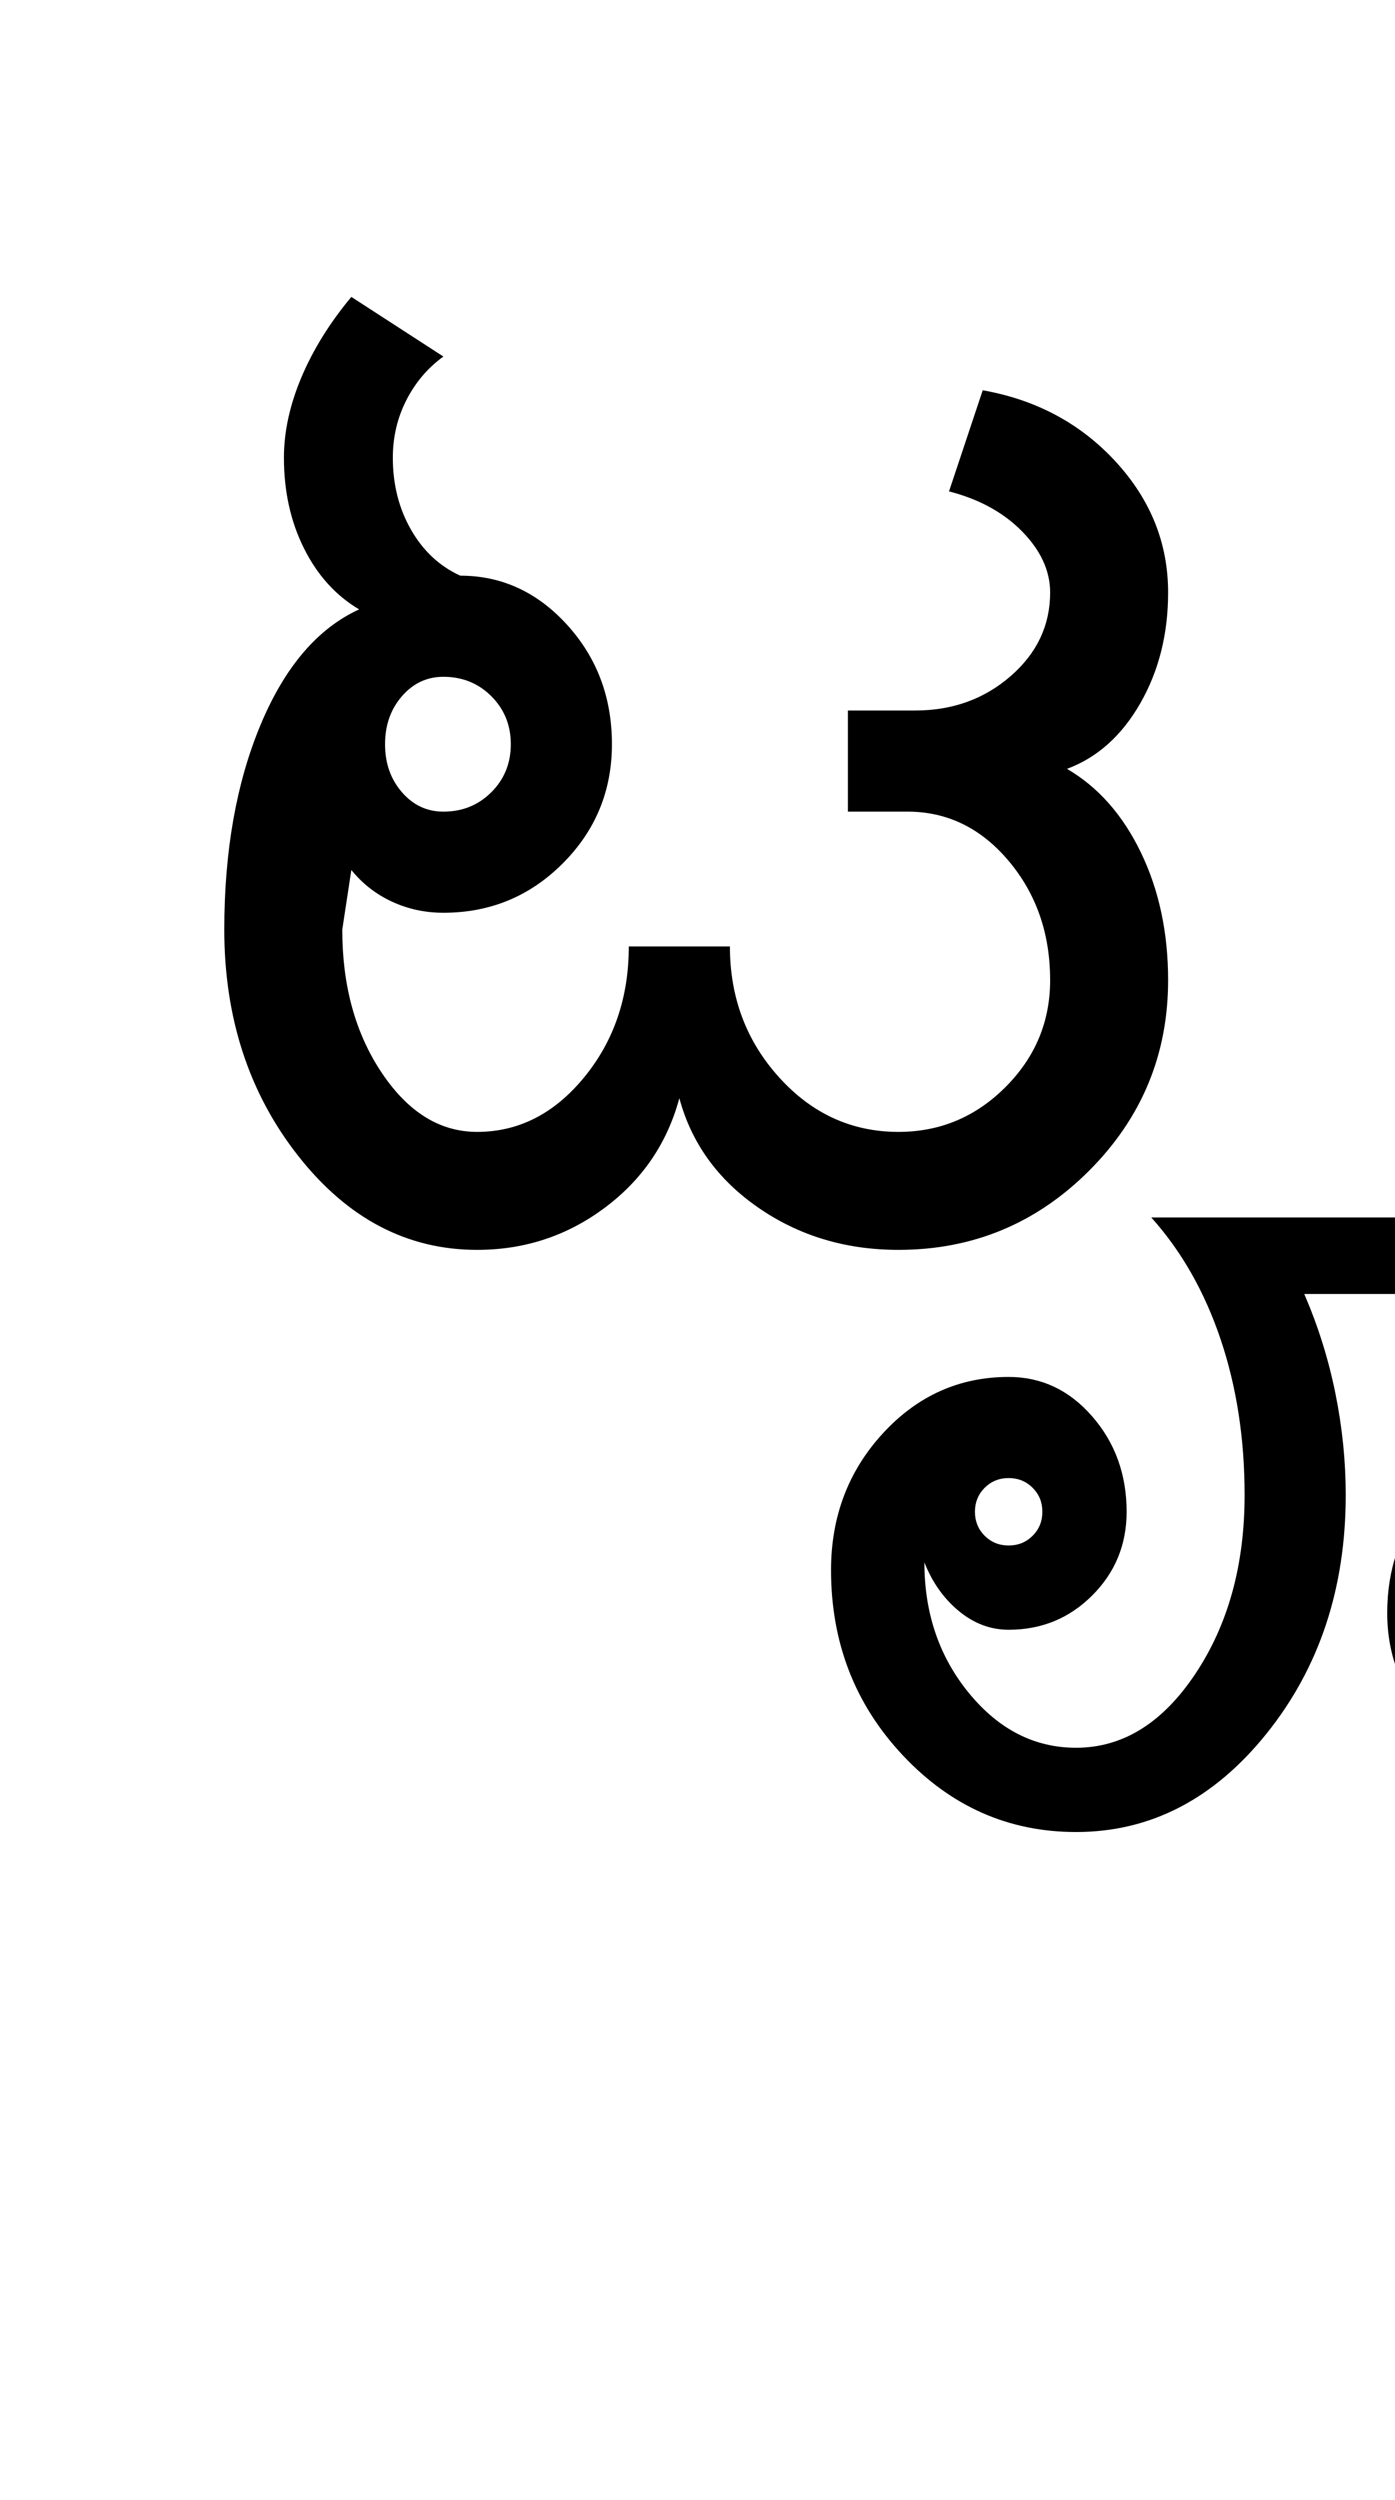<?xml version="1.0" encoding="UTF-8"?>
<svg xmlns="http://www.w3.org/2000/svg" xmlns:xlink="http://www.w3.org/1999/xlink" width="269pt" height="482pt" viewBox="0 0 269 482" version="1.1">
<defs>
<g>
<symbol overflow="visible" id="glyph0-0">
<path style="stroke:none;" d="M 25 0 L 25 -175 L 175 -175 L 175 0 Z M 37.5 -12.5 L 162.5 -12.5 L 162.5 -162.5 L 37.5 -162.5 Z M 37.5 -12.5 "/>
</symbol>
<symbol overflow="visible" id="glyph0-1">
<path style="stroke:none;" d="M 58.25 -97.5 C 58.25 -93.832 59.332 -90.75 61.5 -88.25 C 63.664 -85.75 66.332 -84.5 69.5 -84.5 C 73.164 -84.5 76.25 -85.75 78.75 -88.25 C 81.25 -90.75 82.5 -93.832 82.5 -97.5 C 82.5 -101.164 81.25 -104.25 78.75 -106.75 C 76.25 -109.25 73.164 -110.5 69.5 -110.5 C 66.332 -110.5 63.664 -109.25 61.5 -106.75 C 59.332 -104.25 58.25 -101.164 58.25 -97.5 Z M 27.25 -61.75 C 27.25 -76.914 29.582 -90.082 34.25 -101.25 C 38.914 -112.414 45.25 -119.832 53.25 -123.5 C 48.75 -126.164 45.207 -130.082 42.625 -135.25 C 40.039 -140.414 38.75 -146.25 38.75 -152.75 C 38.75 -157.75 39.875 -162.914 42.125 -168.25 C 44.375 -173.582 47.582 -178.75 51.75 -183.75 L 69.5 -172.25 C 66.5 -170.082 64.125 -167.289 62.375 -163.875 C 60.625 -160.457 59.75 -156.75 59.75 -152.75 C 59.75 -147.582 60.914 -142.957 63.25 -138.875 C 65.582 -134.789 68.75 -131.832 72.75 -130 C 80.75 -130 87.625 -126.832 93.375 -120.5 C 99.125 -114.164 102 -106.5 102 -97.5 C 102 -88.5 98.832 -80.832 92.5 -74.5 C 86.164 -68.164 78.5 -65 69.5 -65 C 66 -65 62.707 -65.707 59.625 -67.125 C 56.539 -68.539 53.914 -70.582 51.75 -73.25 L 50 -61.75 C 50 -50.914 52.539 -41.707 57.625 -34.125 C 62.707 -26.539 68.832 -22.75 76 -22.75 C 84 -22.75 90.875 -26.25 96.625 -33.25 C 102.375 -40.25 105.25 -48.664 105.25 -58.5 L 124.75 -58.5 C 124.75 -48.664 127.914 -40.25 134.25 -33.25 C 140.582 -26.25 148.25 -22.75 157.25 -22.75 C 165.25 -22.75 172.125 -25.625 177.875 -31.375 C 183.625 -37.125 186.5 -44 186.5 -52 C 186.5 -61 183.832 -68.664 178.5 -75 C 173.164 -81.332 166.664 -84.5 159 -84.5 L 147.5 -84.5 L 147.5 -104 L 160.5 -104 C 167.664 -104 173.789 -106.207 178.875 -110.625 C 183.957 -115.039 186.5 -120.414 186.5 -126.75 C 186.5 -130.914 184.707 -134.832 181.125 -138.5 C 177.539 -142.164 172.832 -144.75 167 -146.25 L 173.5 -165.75 C 183.832 -163.914 192.375 -159.332 199.125 -152 C 205.875 -144.664 209.25 -136.25 209.25 -126.75 C 209.25 -118.75 207.457 -111.625 203.875 -105.375 C 200.289 -99.125 195.582 -94.914 189.75 -92.75 C 195.75 -89.25 200.5 -83.875 204 -76.625 C 207.5 -69.375 209.25 -61.164 209.25 -52 C 209.25 -37.664 204.164 -25.414 194 -15.25 C 183.832 -5.082 171.582 0 157.25 0 C 147.082 0 138.082 -2.707 130.25 -8.125 C 122.414 -13.539 117.332 -20.582 115 -29.25 C 112.664 -20.582 107.875 -13.539 100.625 -8.125 C 93.375 -2.707 85.164 0 76 0 C 62.5 0 51 -6.039 41.5 -18.125 C 32 -30.207 27.25 -44.75 27.25 -61.75 Z M 27.25 -61.75 "/>
</symbol>
<symbol overflow="visible" id="glyph0-2">
<path style="stroke:none;" d="M -28.875 45.875 C -30.125 47.125 -30.75 48.664 -30.75 50.5 C -30.75 52.332 -30.125 53.875 -28.875 55.125 C -27.625 56.375 -26.082 57 -24.25 57 C -22.414 57 -20.875 56.375 -19.625 55.125 C -18.375 53.875 -17.75 52.332 -17.75 50.5 C -17.75 48.664 -18.375 47.125 -19.625 45.875 C -20.875 44.625 -22.414 44 -24.25 44 C -26.082 44 -27.625 44.625 -28.875 45.875 Z M -58.5 61.75 C -58.5 51.414 -55.164 42.625 -48.5 35.375 C -41.832 28.125 -33.75 24.5 -24.25 24.5 C -17.914 24.5 -12.539 27.039 -8.125 32.125 C -3.707 37.207 -1.5 43.332 -1.5 50.5 C -1.5 56.832 -3.707 62.207 -8.125 66.625 C -12.539 71.039 -17.914 73.25 -24.25 73.25 C -27.75 73.25 -30.957 72.039 -33.875 69.625 C -36.789 67.207 -39 64.082 -40.5 60.25 C -40.5 70.082 -37.625 78.5 -31.875 85.5 C -26.125 92.5 -19.25 96 -11.25 96 C -2.25 96 5.414 91.25 11.75 81.75 C 18.082 72.25 21.25 60.75 21.25 47.25 C 21.25 36.414 19.707 26.414 16.625 17.25 C 13.539 8.082 9.082 0.25 3.25 -6.25 L 62.75 -6.25 C 80.414 -6.25 95.5 -0.664 108 10.5 C 120.5 21.664 126.75 35.164 126.75 51 C 126.75 64.664 122.125 76.375 112.875 86.125 C 103.625 95.875 92.414 100.75 79.25 100.75 C 70.75 100.75 63.539 97.75 57.625 91.75 C 51.707 85.75 48.75 78.5 48.75 70 C 48.75 61.5 51.289 54.207 56.375 48.125 C 61.457 42.039 67.582 39 74.75 39 C 80.75 39 85.832 40.5 90 43.5 C 94.164 46.5 96.25 50.164 96.25 54.5 C 96.25 58.164 95.082 61.25 92.75 63.75 C 90.414 66.25 87.582 67.5 84.25 67.5 C 81.082 67.5 78.332 66.332 76 64 C 73.664 61.664 72.5 58.832 72.5 55.5 C 69.5 56.5 67.125 58.332 65.375 61 C 63.625 63.664 62.75 66.664 62.75 70 C 62.75 74.5 64.375 78.375 67.625 81.625 C 70.875 84.875 74.75 86.5 79.25 86.5 C 87.75 86.5 95.039 83.039 101.125 76.125 C 107.207 69.207 110.25 60.832 110.25 51 C 110.25 39.332 105.625 29.332 96.375 21 C 87.125 12.664 75.914 8.5 62.75 8.5 L 32.75 8.5 C 35.414 14.664 37.414 21.039 38.75 27.625 C 40.082 34.207 40.75 40.75 40.75 47.25 C 40.75 65.25 35.664 80.582 25.5 93.25 C 15.332 105.914 3.082 112.25 -11.25 112.25 C -24.25 112.25 -35.375 107.332 -44.625 97.5 C -53.875 87.664 -58.5 75.75 -58.5 61.75 Z M -58.5 61.75 "/>
</symbol>
</g>
</defs>
<g id="surface1">
<rect x="0" y="0" width="269" height="482" style="fill:rgb(100%,100%,100%);fill-opacity:1;stroke:none;"/>
<g style="fill:rgb(0%,0%,0%);fill-opacity:1;">
  <use xlink:href="#glyph0-1" x="16" y="241"/>
  <use xlink:href="#glyph0-2" x="218.75" y="241"/>
</g>
</g>
</svg>
